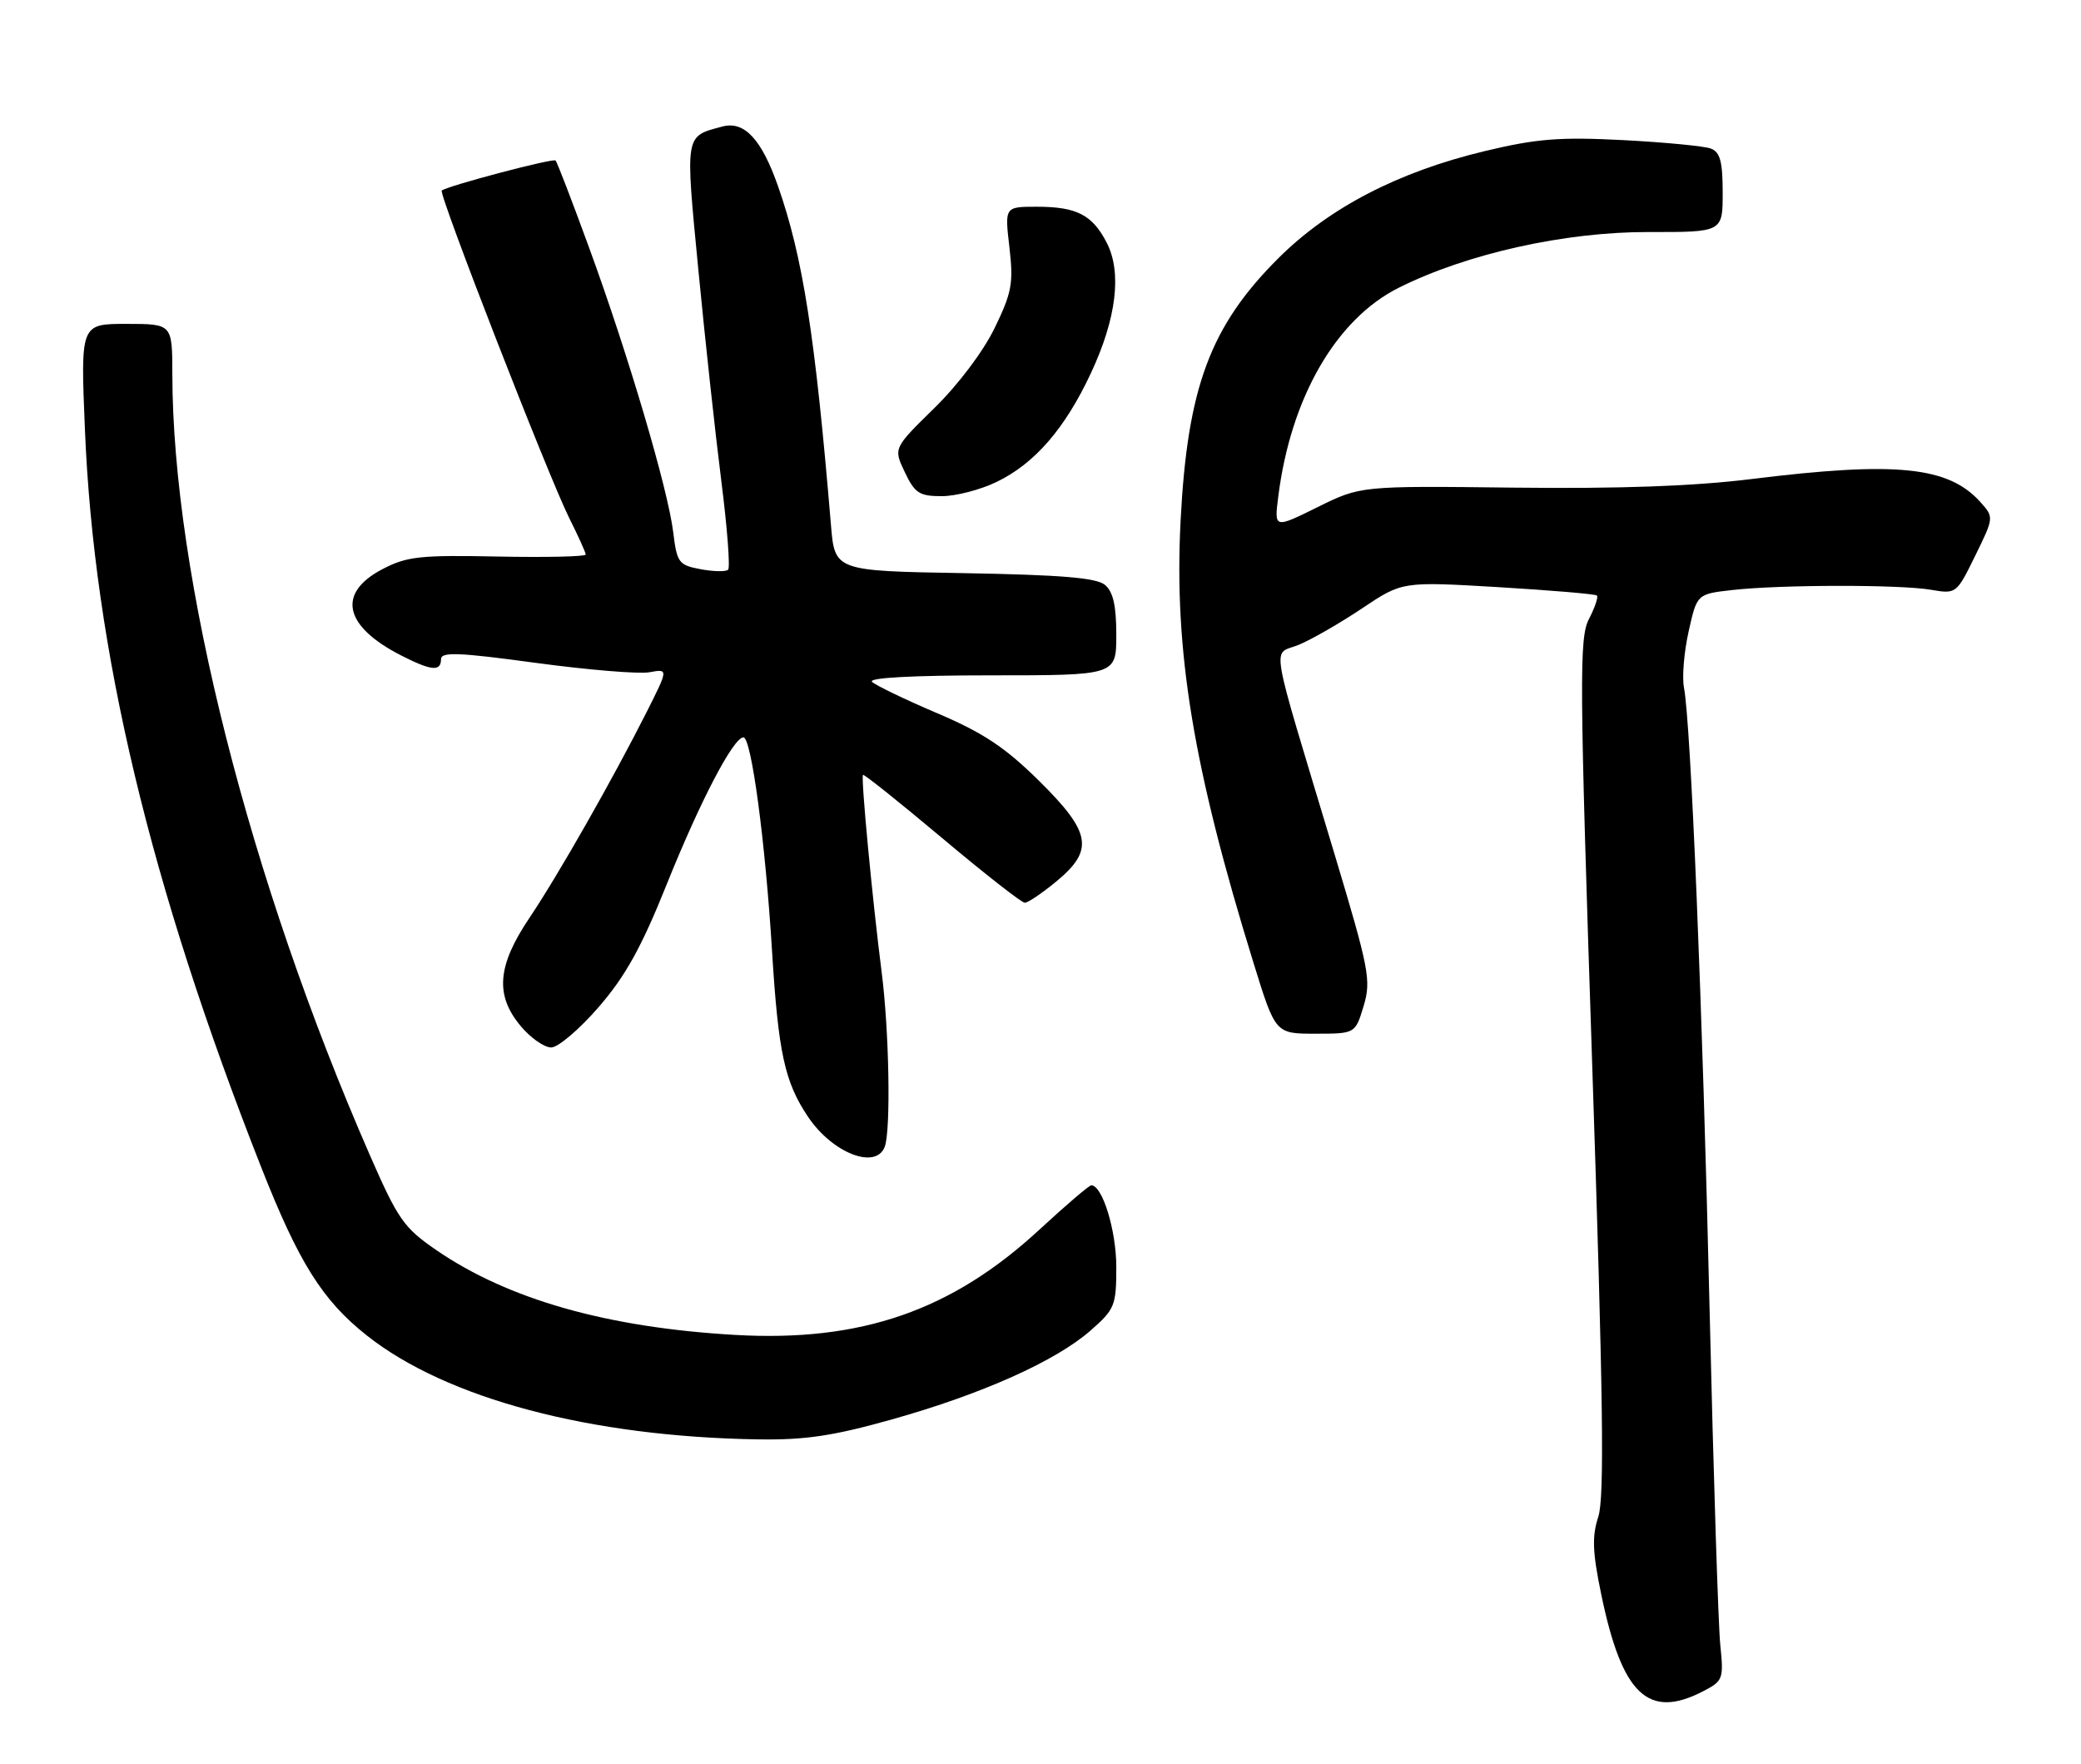 <?xml version="1.0" encoding="UTF-8" standalone="no"?>
<!DOCTYPE svg PUBLIC "-//W3C//DTD SVG 1.1//EN" "http://www.w3.org/Graphics/SVG/1.1/DTD/svg11.dtd" >
<svg xmlns="http://www.w3.org/2000/svg" xmlns:xlink="http://www.w3.org/1999/xlink" version="1.1" viewBox="0 0 302 256">
 <g >
 <path fill="currentColor"
d=" M 247.14 245.43 C 250.06 243.92 250.16 243.65 249.65 238.68 C 249.36 235.83 248.66 213.93 248.10 190.00 C 247.08 146.15 245.37 104.82 244.38 99.77 C 244.09 98.26 244.39 94.60 245.06 91.62 C 246.27 86.20 246.27 86.20 251.39 85.62 C 258.41 84.83 275.70 84.81 280.21 85.58 C 283.90 86.21 283.93 86.18 286.65 80.64 C 289.36 75.11 289.37 75.06 287.44 72.90 C 282.79 67.68 275.22 66.91 254.22 69.51 C 245.82 70.55 235.05 70.94 219.73 70.76 C 197.46 70.50 197.46 70.50 191.19 73.60 C 184.92 76.70 184.92 76.70 185.50 72.10 C 187.30 57.72 193.88 46.31 203.00 41.75 C 212.90 36.80 227.10 33.64 239.25 33.67 C 250.00 33.69 250.00 33.69 250.00 27.95 C 250.00 23.47 249.63 22.07 248.29 21.56 C 247.36 21.20 241.62 20.65 235.54 20.33 C 226.32 19.86 223.02 20.12 215.50 21.92 C 202.89 24.94 192.87 30.15 185.51 37.48 C 175.63 47.34 172.32 56.22 171.33 75.59 C 170.36 94.49 173.15 111.40 181.92 139.75 C 185.09 150.00 185.09 150.00 190.88 150.00 C 196.68 150.00 196.68 150.00 197.89 145.99 C 199.01 142.25 198.71 140.71 193.61 123.74 C 183.99 91.74 184.58 95.20 188.50 93.56 C 190.37 92.78 194.51 90.40 197.70 88.26 C 203.50 84.38 203.50 84.38 217.43 85.20 C 225.09 85.66 231.54 86.20 231.75 86.42 C 231.97 86.64 231.45 88.17 230.59 89.83 C 229.17 92.58 229.21 98.46 231.07 154.68 C 232.66 202.69 232.86 217.30 231.95 220.09 C 231.02 222.96 231.10 225.20 232.38 231.38 C 235.39 245.92 239.19 249.54 247.14 245.43 Z  M 129.48 205.96 C 142.50 202.30 153.21 197.51 158.27 193.07 C 161.79 189.98 162.00 189.46 162.00 183.85 C 162.00 178.56 159.99 172.00 158.37 172.00 C 158.06 172.00 154.70 174.87 150.91 178.37 C 138.15 190.19 124.98 194.76 106.67 193.71 C 88.16 192.65 73.76 188.57 63.33 181.41 C 58.62 178.18 57.76 176.96 53.70 167.68 C 36.20 127.68 25.04 83.58 25.01 54.25 C 25.00 47.00 25.00 47.00 18.35 47.00 C 11.69 47.00 11.69 47.00 12.32 62.25 C 13.63 94.30 21.76 128.38 37.88 169.31 C 43.34 183.19 46.78 188.69 53.23 193.79 C 64.81 202.96 85.70 208.50 110.08 208.87 C 116.87 208.97 120.91 208.37 129.48 205.96 Z  M 128.39 166.42 C 129.30 164.05 129.04 149.52 127.94 141.00 C 126.62 130.70 124.91 112.75 125.24 112.44 C 125.38 112.30 130.54 116.42 136.70 121.59 C 142.86 126.77 148.27 131.00 148.72 131.00 C 149.17 131.00 151.22 129.62 153.27 127.93 C 158.82 123.35 158.39 120.81 150.75 113.27 C 145.84 108.43 142.67 106.33 136.00 103.49 C 131.32 101.50 127.07 99.45 126.55 98.94 C 125.96 98.35 132.46 98.00 143.80 98.00 C 162.00 98.00 162.00 98.00 162.00 92.12 C 162.00 87.88 161.54 85.86 160.35 84.87 C 159.11 83.84 153.98 83.42 139.92 83.17 C 121.14 82.85 121.14 82.85 120.59 76.17 C 118.29 48.64 116.52 37.34 112.91 27.02 C 110.52 20.20 108.02 17.51 104.84 18.36 C 99.34 19.82 99.43 19.29 101.35 39.19 C 102.32 49.26 103.82 63.03 104.68 69.80 C 105.54 76.56 105.98 82.35 105.67 82.67 C 105.35 82.98 103.56 82.95 101.68 82.60 C 98.49 82.00 98.24 81.67 97.70 77.23 C 96.94 71.01 91.21 51.59 85.55 36.10 C 83.06 29.28 80.85 23.51 80.62 23.29 C 80.26 22.93 65.04 26.94 64.11 27.65 C 63.59 28.04 79.64 69.26 82.63 75.22 C 83.93 77.81 85.00 80.18 85.00 80.47 C 85.00 80.77 79.26 80.90 72.25 80.76 C 60.95 80.53 59.04 80.74 55.50 82.59 C 48.85 86.07 49.89 90.86 58.21 95.11 C 62.60 97.35 64.00 97.48 64.00 95.66 C 64.00 94.57 66.52 94.66 77.75 96.19 C 85.31 97.21 92.74 97.83 94.25 97.55 C 97.00 97.05 97.00 97.05 93.87 103.27 C 88.92 113.08 81.01 126.98 76.83 133.20 C 72.15 140.16 71.81 144.43 75.59 148.92 C 77.01 150.62 78.99 152.00 79.99 152.00 C 80.99 152.00 84.09 149.36 86.88 146.14 C 90.76 141.66 93.08 137.49 96.73 128.39 C 101.59 116.29 106.43 107.00 107.89 107.00 C 109.04 107.00 111.07 122.16 112.04 138.00 C 112.95 152.79 113.87 157.03 117.29 162.10 C 120.82 167.33 127.10 169.78 128.39 166.42 Z  M 144.64 69.93 C 150.16 67.26 154.55 62.20 158.31 54.16 C 162.03 46.21 162.84 39.52 160.60 35.20 C 158.52 31.17 156.24 30.00 150.47 30.00 C 145.80 30.00 145.80 30.00 146.49 35.89 C 147.09 41.11 146.85 42.44 144.34 47.61 C 142.68 51.02 139.03 55.86 135.57 59.24 C 129.65 65.04 129.65 65.04 131.31 68.52 C 132.76 71.57 133.43 72.00 136.67 72.00 C 138.70 72.00 142.29 71.07 144.64 69.93 Z "/>
</g>
</svg>